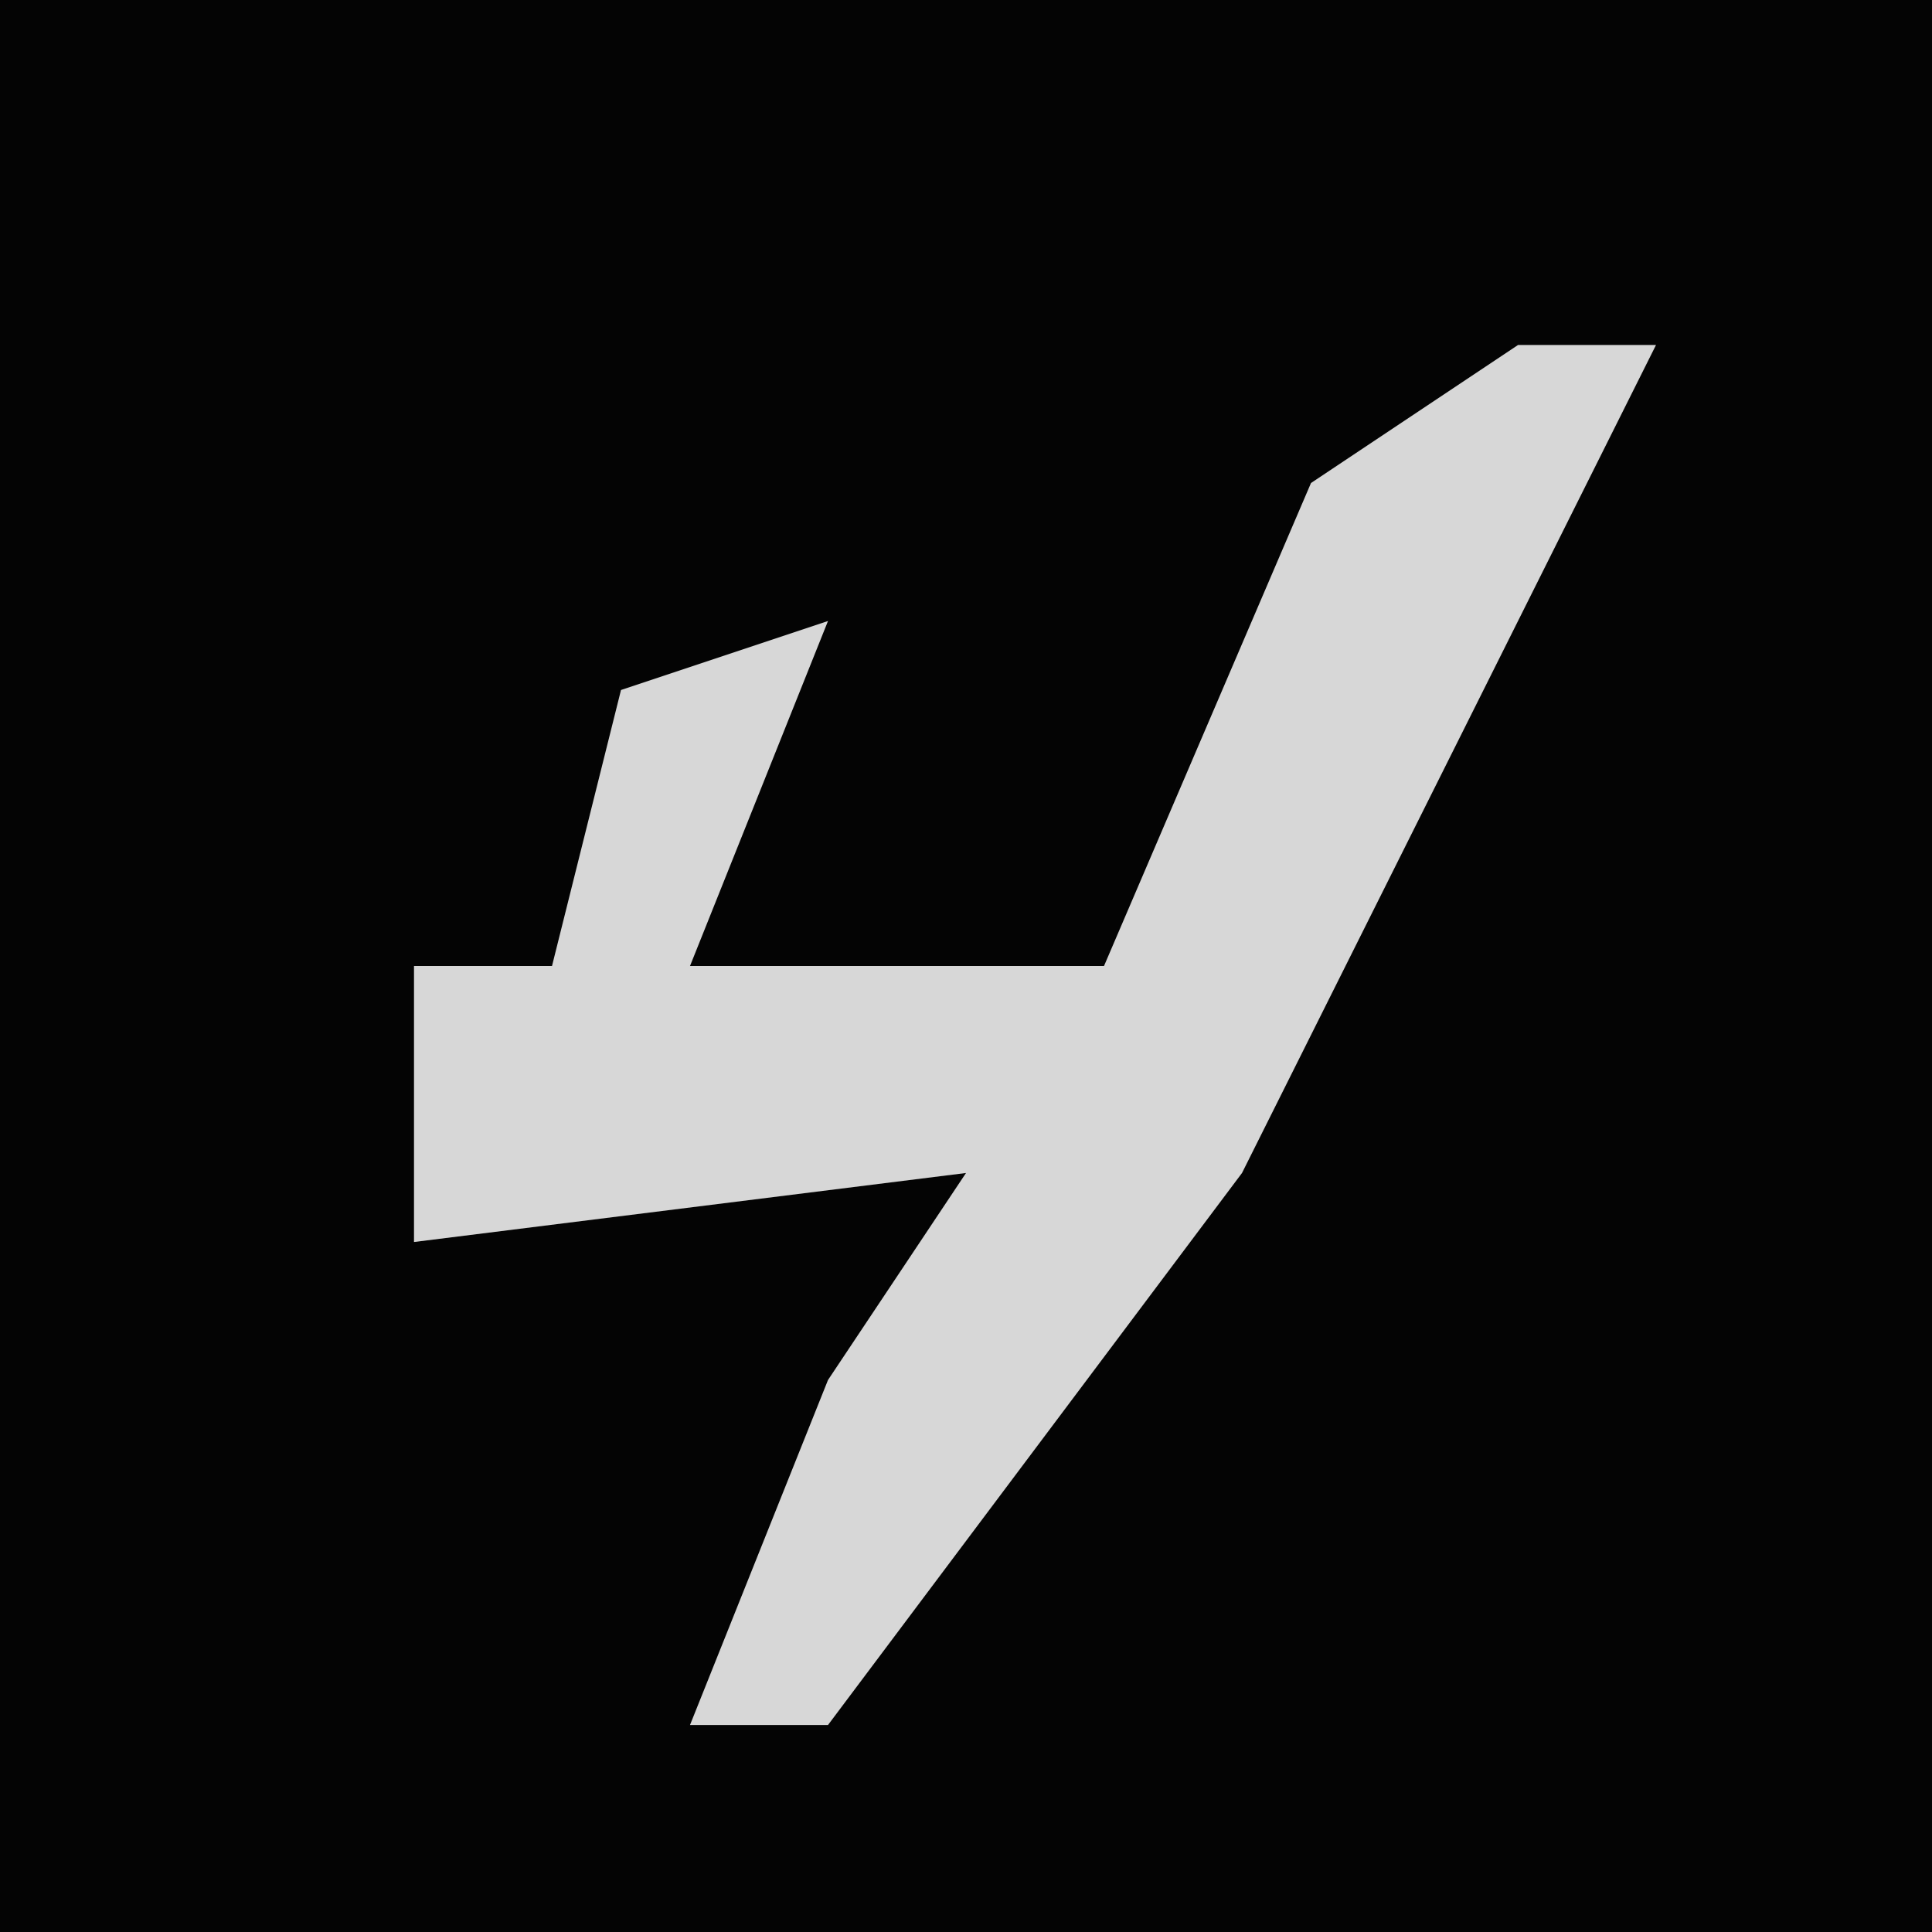 <?xml version="1.0" encoding="UTF-8"?>
<svg version="1.1" xmlns="http://www.w3.org/2000/svg" width="28" height="28">
<path d="M0,0 L28,0 L28,28 L0,28 Z " fill="#040404" transform="translate(0,0)"/>
<path d="M0,0 L2,0 L0,4 L-4,12 L-10,20 L-12,20 L-10,15 L-8,12 L-16,13 L-16,9 L-14,9 L-13,5 L-10,4 L-12,9 L-6,9 L-3,2 Z " fill="#D7D7D7" transform="translate(22,5)"/>
</svg>
